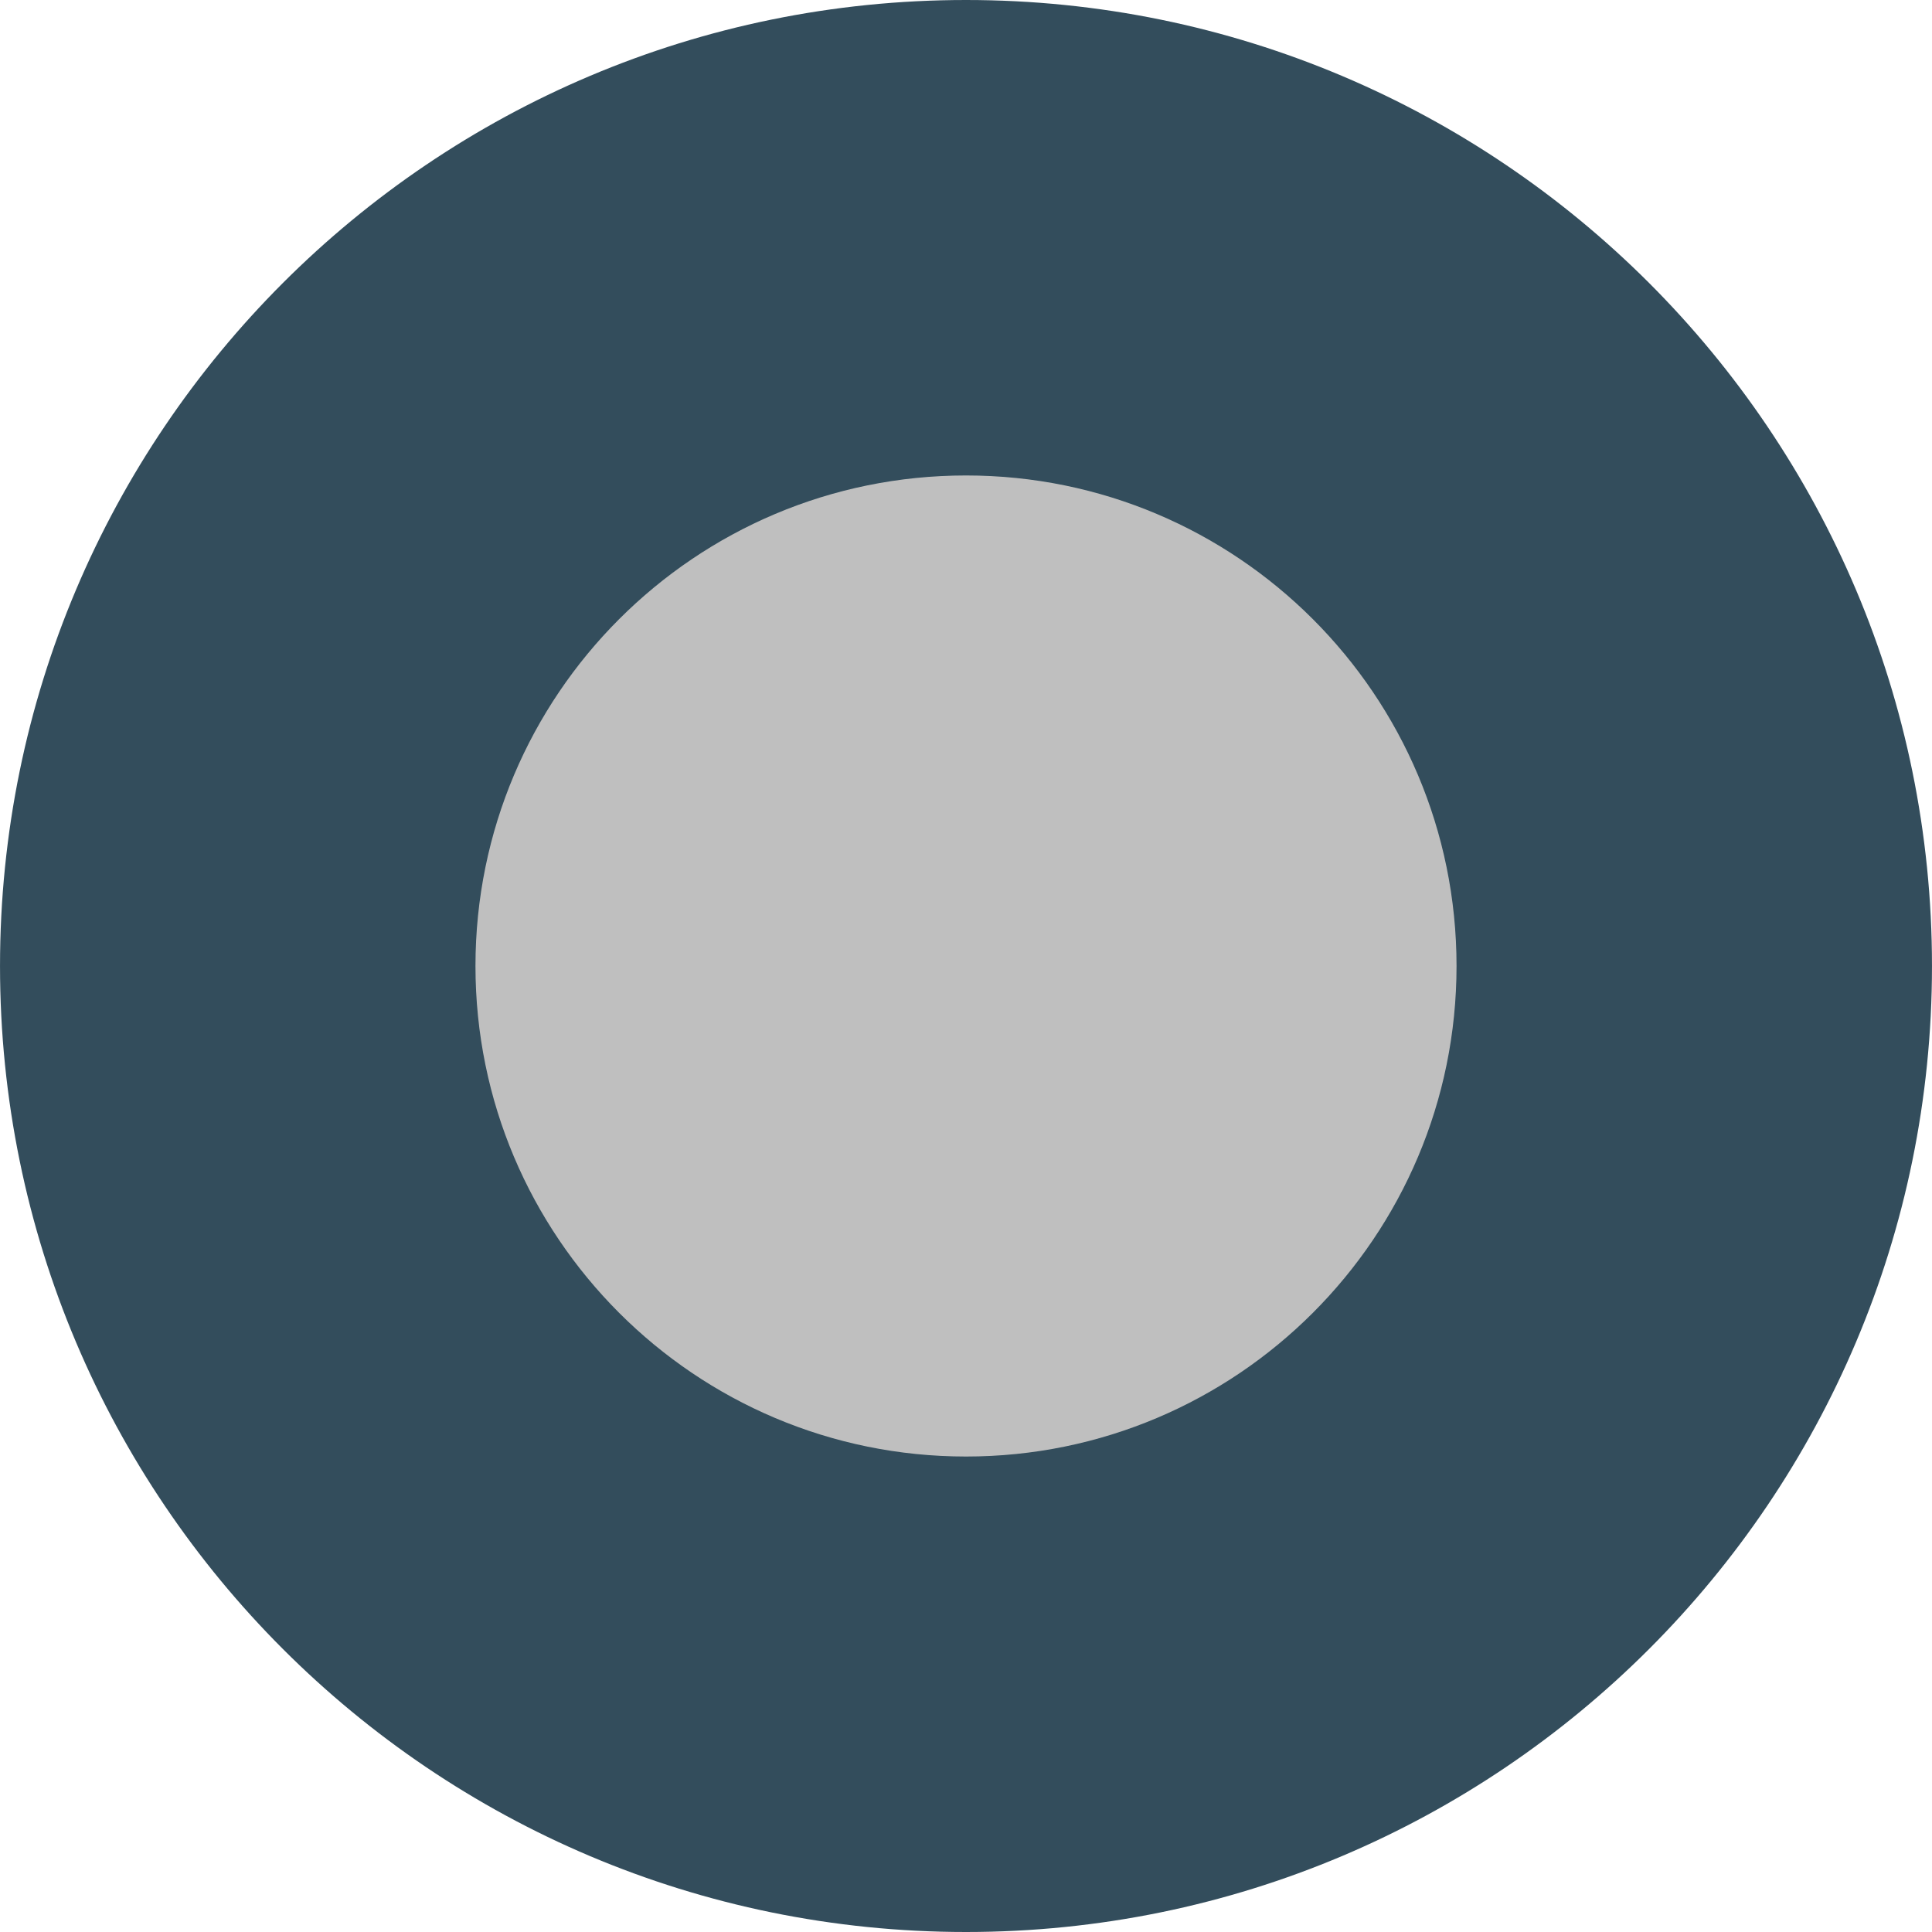 <?xml version="1.0" encoding="iso-8859-1"?>
<!-- Uploaded to: SVG Repo, www.svgrepo.com, Generator: SVG Repo Mixer Tools -->
<svg height="800px" width="800px" version="1.1" id="Layer_1" xmlns="http://www.w3.org/2000/svg" xmlns:xlink="http://www.w3.org/1999/xlink" 
	 viewBox="0 0 496.166 496.166" xml:space="preserve">
<path style="fill:#334D5C;" d="M248.079,0C111.074,0,0.004,111.062,0.004,248.083c0,137.005,111.07,248.083,248.075,248.083
	c137.013,0,248.083-111.078,248.083-248.083C496.162,111.062,385.092,0,248.079,0z"/>
<path style="fill:#BFBFBF;" d="M248.087,122.106c-69.581,0-125.98,56.399-125.98,125.98c0,69.569,56.399,125.973,125.98,125.973
	c69.565,0,125.973-56.403,125.973-125.973C374.06,178.506,317.652,122.106,248.087,122.106z"/>
</svg>